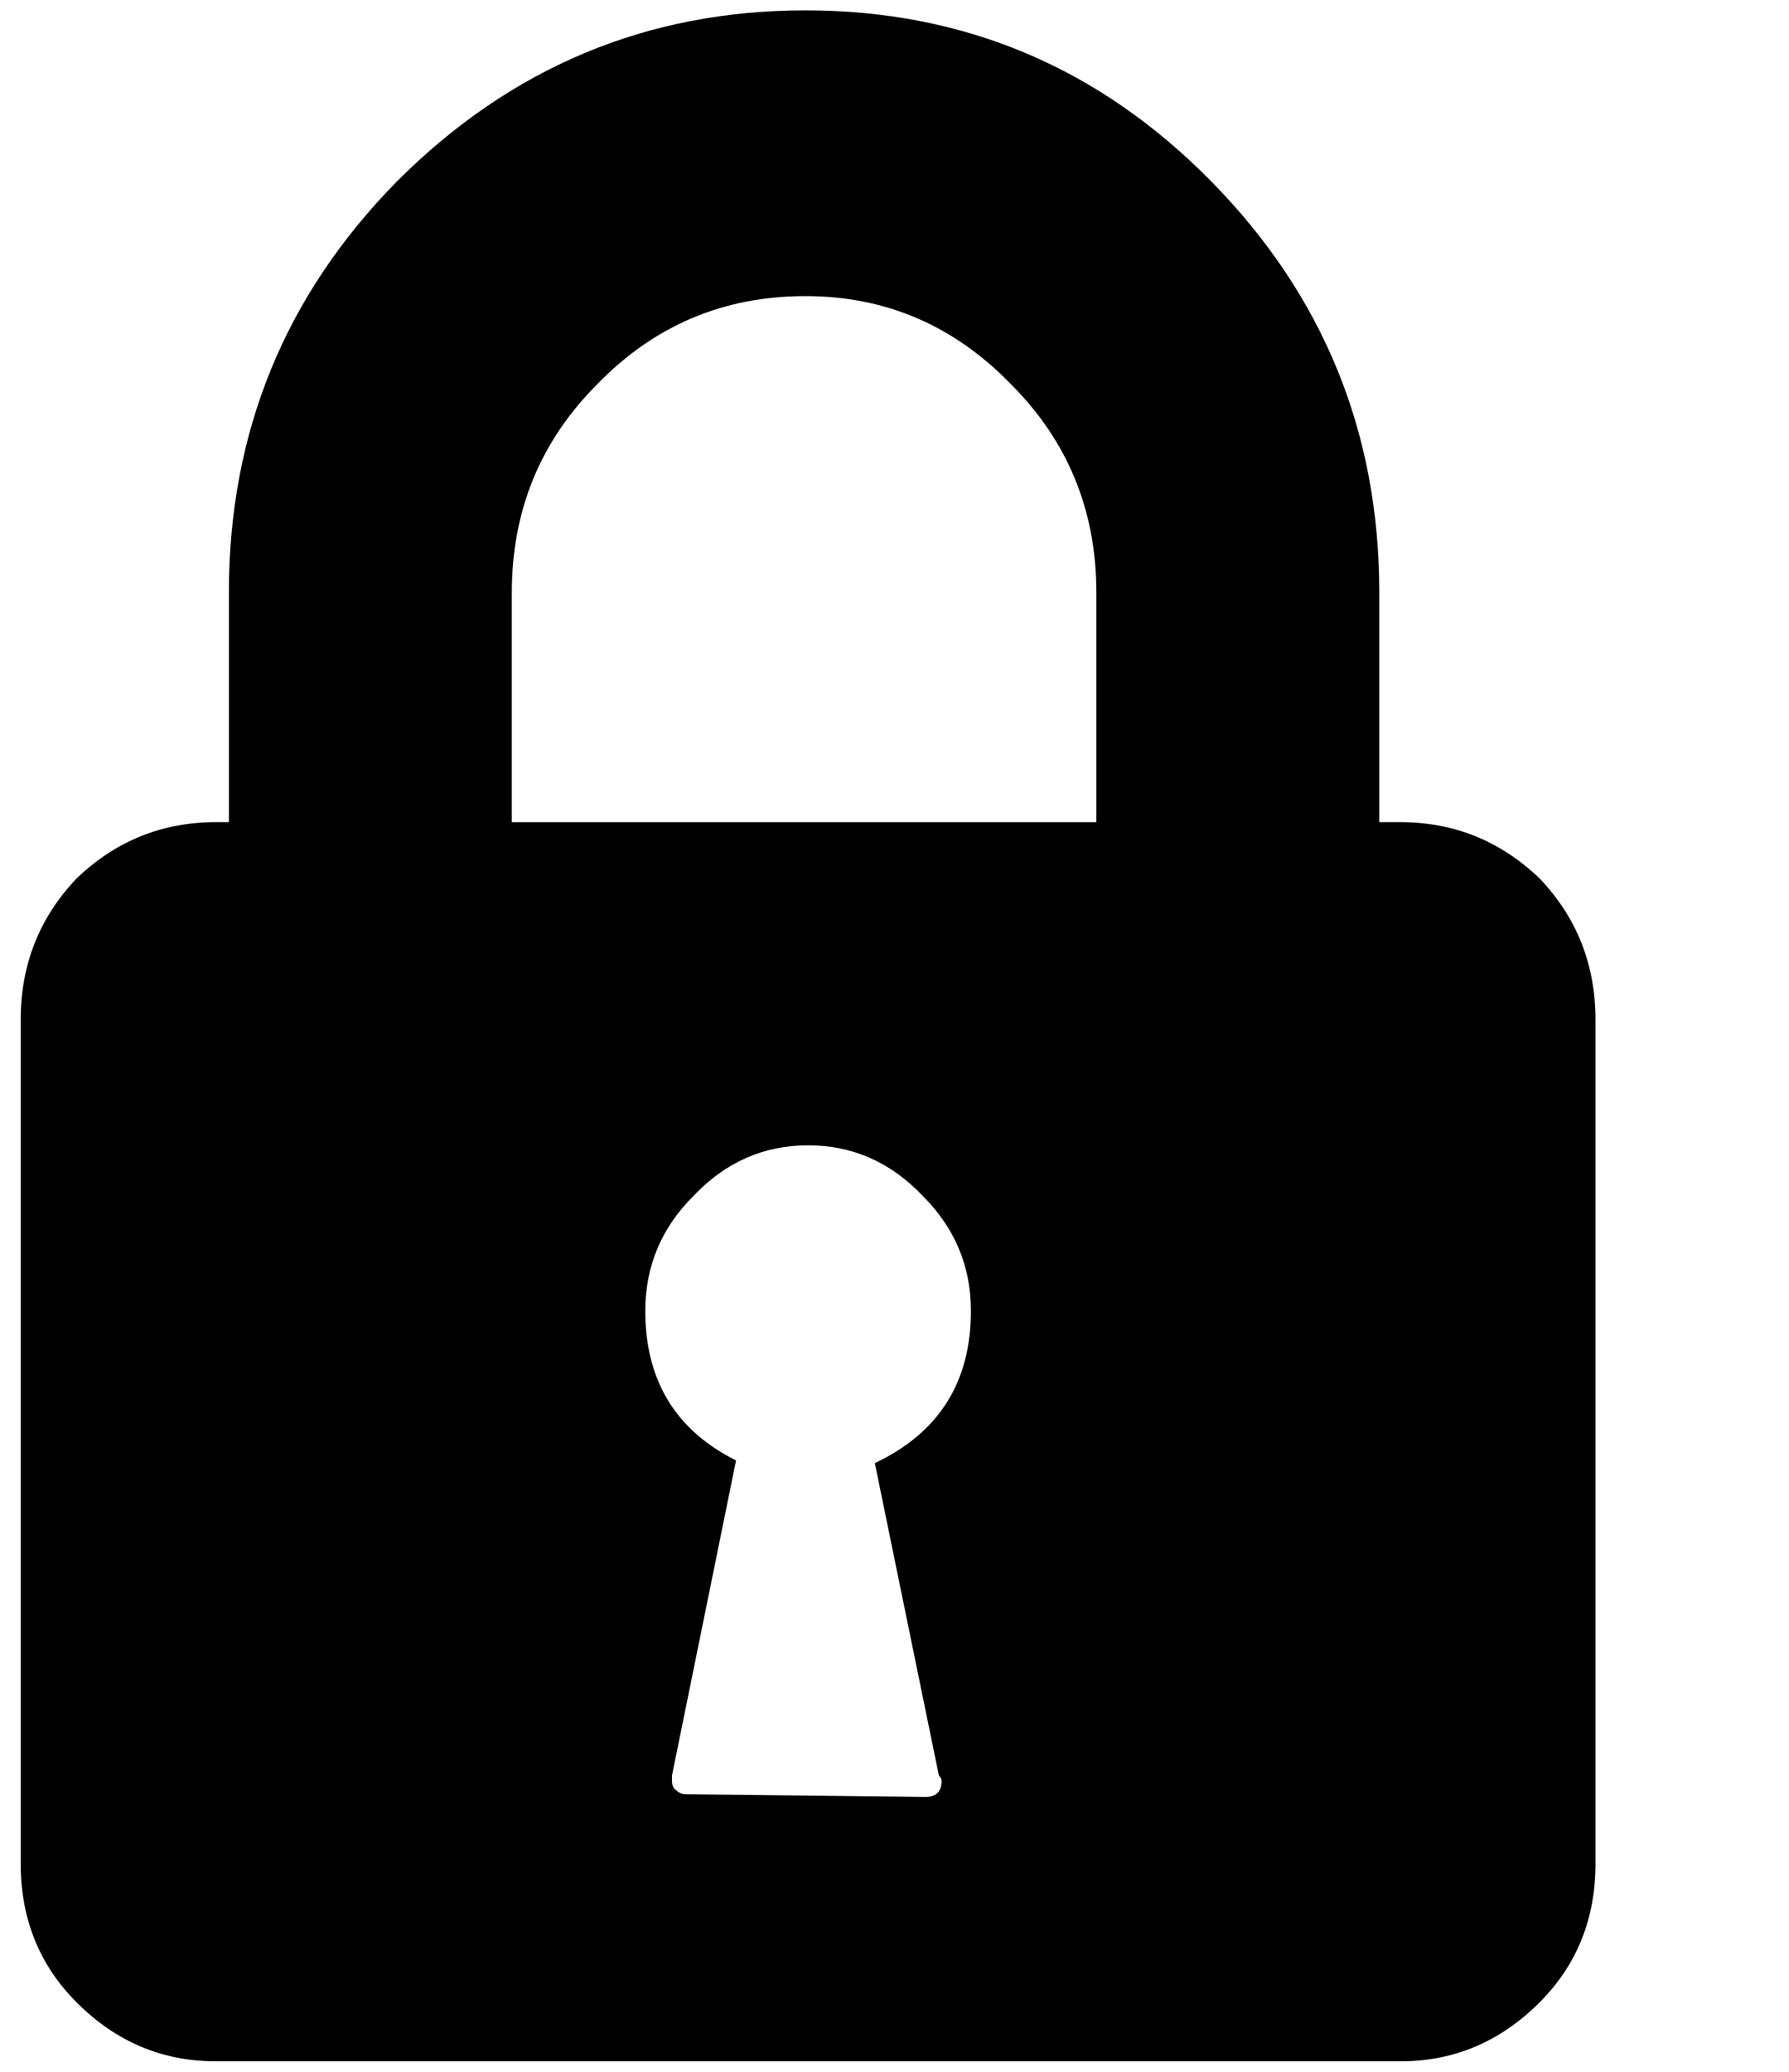 <?xml version="1.0" standalone="no"?>
<!DOCTYPE svg PUBLIC "-//W3C//DTD SVG 1.1//EN" "http://www.w3.org/Graphics/SVG/1.1/DTD/svg11.dtd" >
<svg xmlns="http://www.w3.org/2000/svg" xmlns:xlink="http://www.w3.org/1999/xlink" version="1.1" viewBox="-10 0 864 1000">
   <path fill="currentColor"
d="M519.492 286.016q0 -59.297 -41.25 -100.547q-41.25 -42.539 -99.258 -42.539q-59.297 0 -100.547 42.539q-41.25 41.25 -41.25 100.547v110.859h282.305v-110.859zM412.5 706.25q46.406 -21.914 46.406 -73.477q0 -32.227 -23.203 -55.43
q-23.203 -24.492 -55.43 -24.492t-55.43 24.492q-23.203 23.203 -23.203 55.43q0 50.273 43.828 72.188l-30.938 152.109v2.578q0 2.578 1.289 3.867q2.578 2.578 5.156 2.578l116.016 1.289q7.734 0 7.734 -7.734
q0 -1.289 -1.289 -2.578zM666.445 396.875q38.672 0 67.031 27.07q27.07 28.359 27.07 68.32v407.344q0 39.961 -27.07 67.031q-28.359 28.359 -67.031 28.359h-572.344q-38.672 0 -67.031 -28.359q-27.07 -27.07 -27.07 -67.031
v-407.344q0 -39.961 27.07 -68.32q28.359 -27.07 67.031 -27.07h6.445v-110.859q0 -116.016 81.211 -198.516q82.5 -82.5 197.227 -82.5t195.938 82.5t81.211 198.516v110.859h10.312z" />
</svg>
